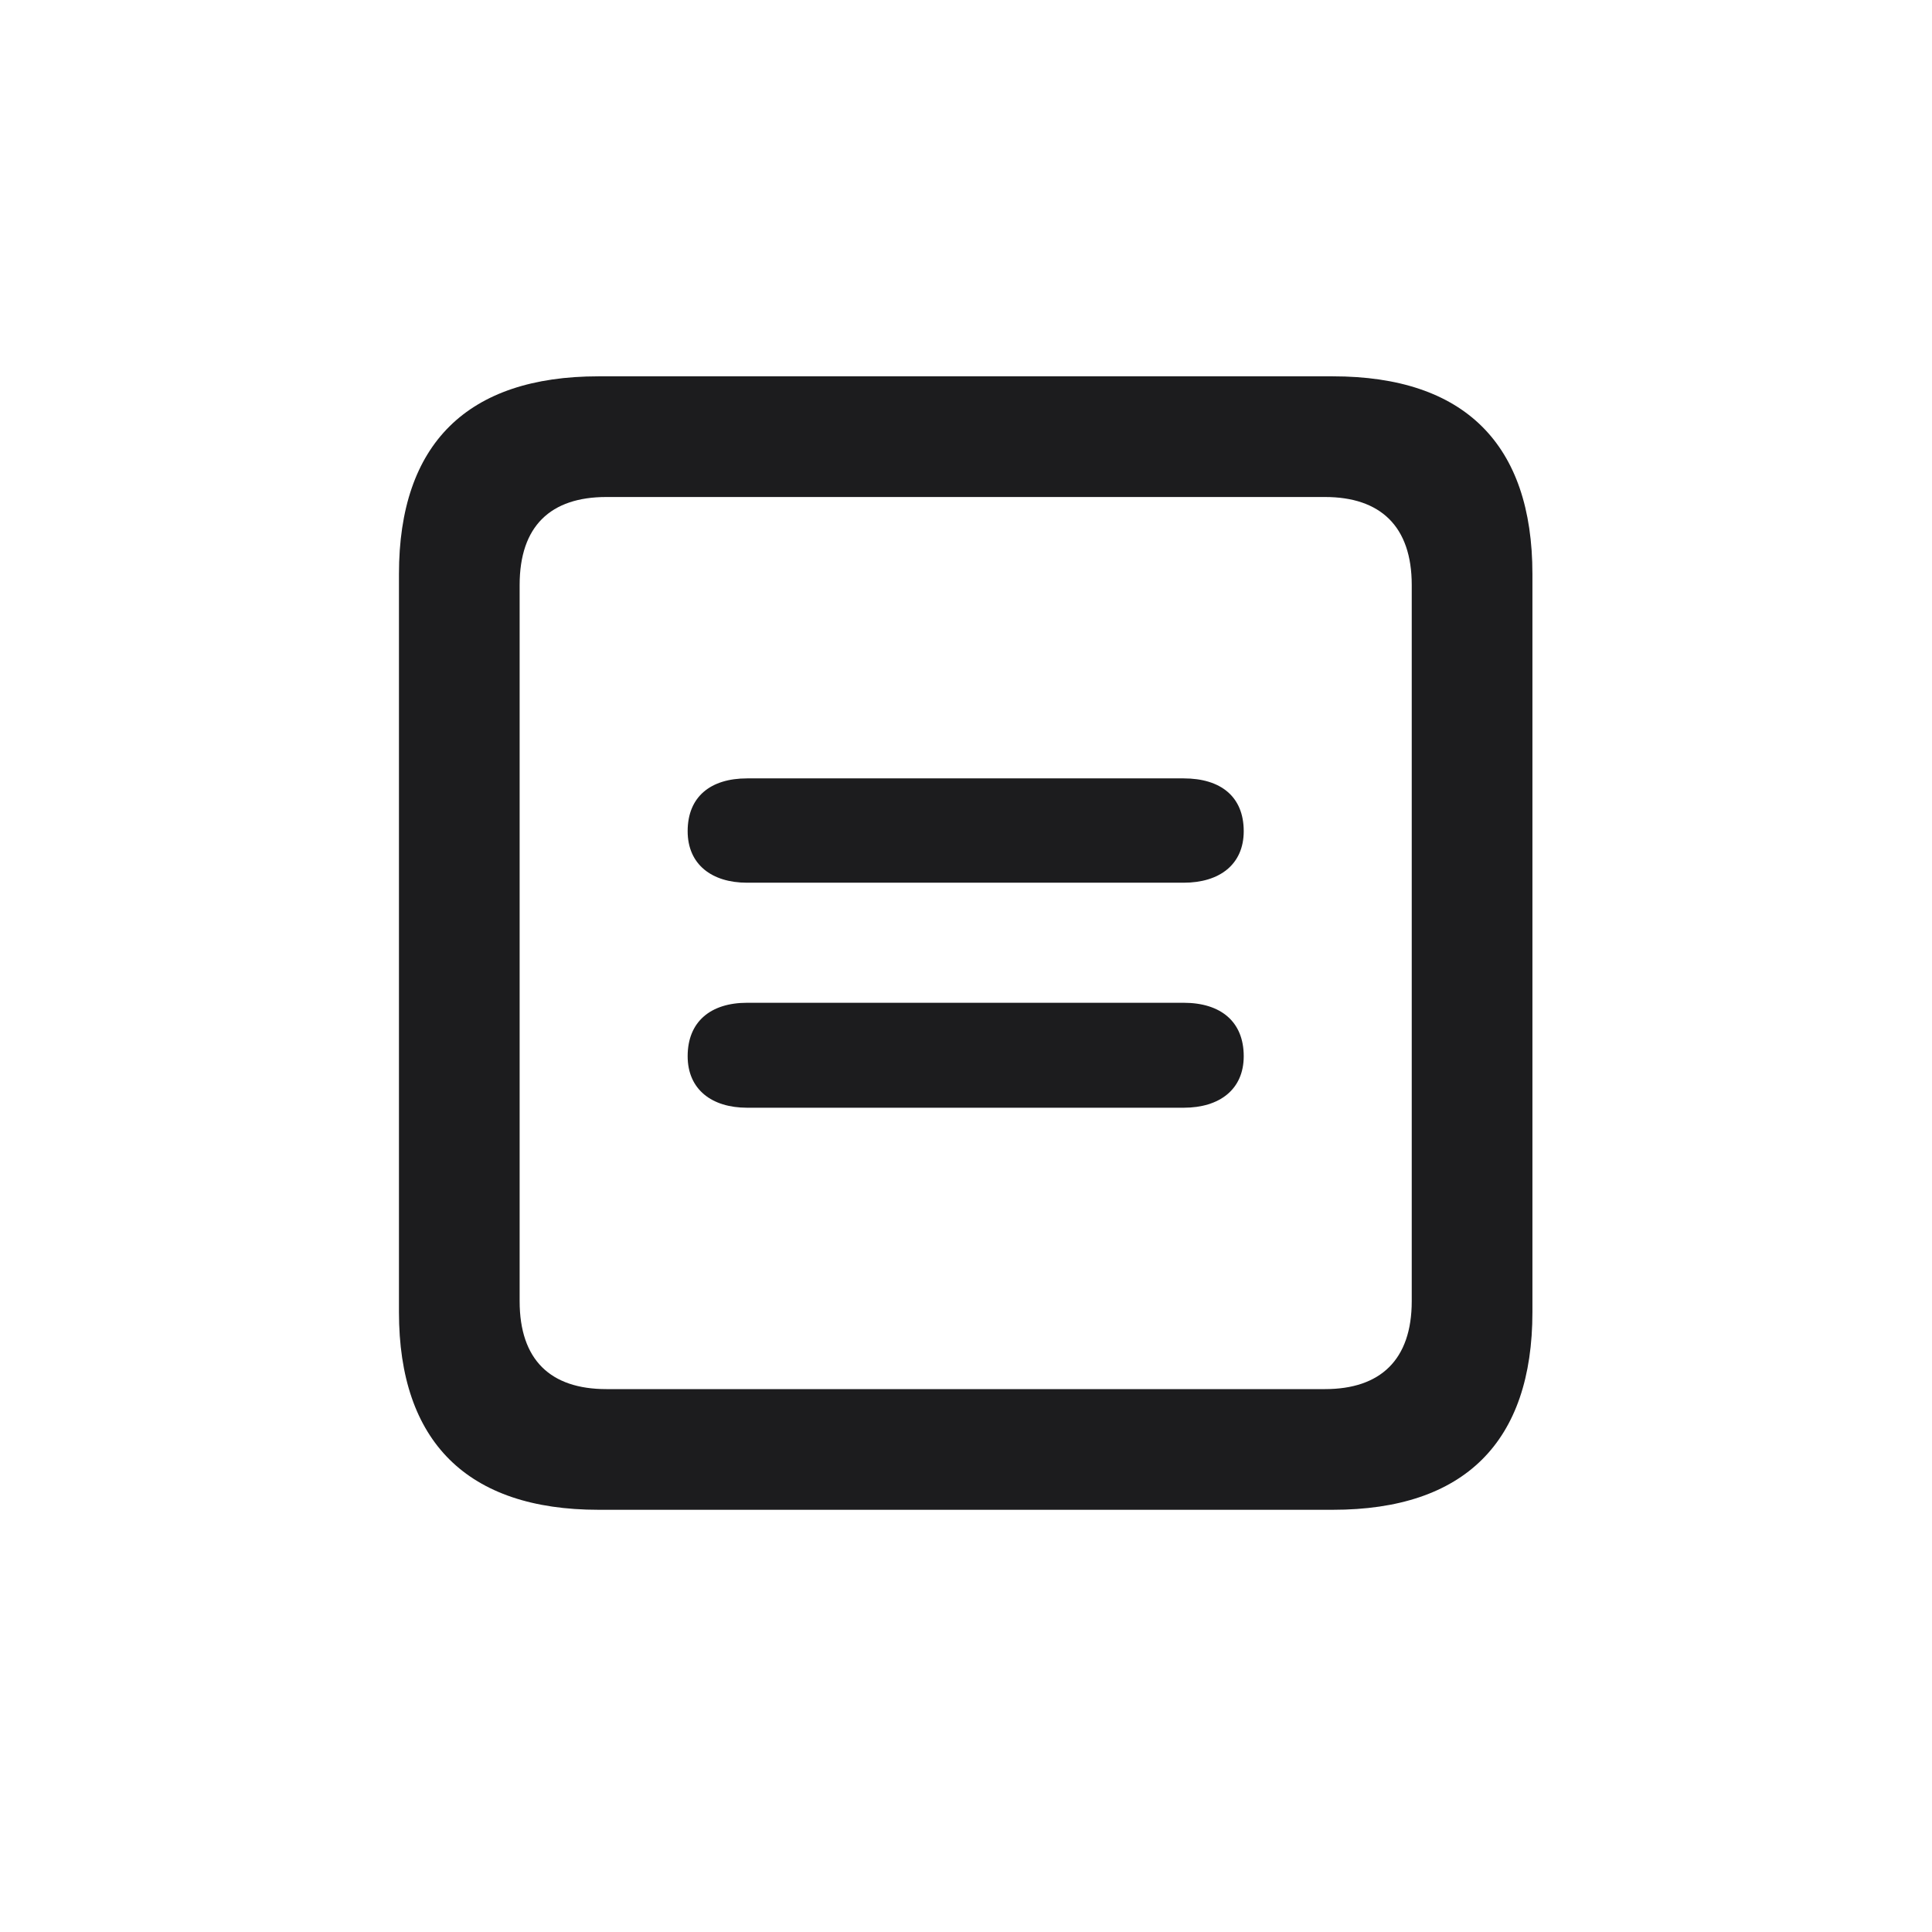 <svg width="28" height="28" viewBox="0 0 28 28" fill="none" xmlns="http://www.w3.org/2000/svg">
<path d="M8.674 21.881H19.317C21.225 21.881 22.209 20.896 22.209 19.016V8.319C22.209 6.438 21.225 5.454 19.317 5.454H8.674C6.775 5.454 5.782 6.43 5.782 8.319V19.016C5.782 20.896 6.775 21.881 8.674 21.881ZM8.788 20.132C7.979 20.132 7.531 19.71 7.531 18.857V8.478C7.531 7.625 7.979 7.203 8.788 7.203H19.203C20.003 7.203 20.46 7.625 20.46 8.478V18.857C20.46 19.71 20.003 20.132 19.203 20.132H8.788ZM10.827 12.793H17.155C17.674 12.793 18.025 12.529 18.025 12.046C18.025 11.545 17.691 11.281 17.155 11.281H10.827C10.3 11.281 9.966 11.545 9.966 12.046C9.966 12.529 10.317 12.793 10.827 12.793ZM10.827 16.054H17.155C17.674 16.054 18.025 15.79 18.025 15.307C18.025 14.806 17.691 14.533 17.155 14.533H10.827C10.3 14.533 9.966 14.806 9.966 15.307C9.966 15.79 10.317 16.054 10.827 16.054Z" fill="#1C1C1E"/>
</svg>
